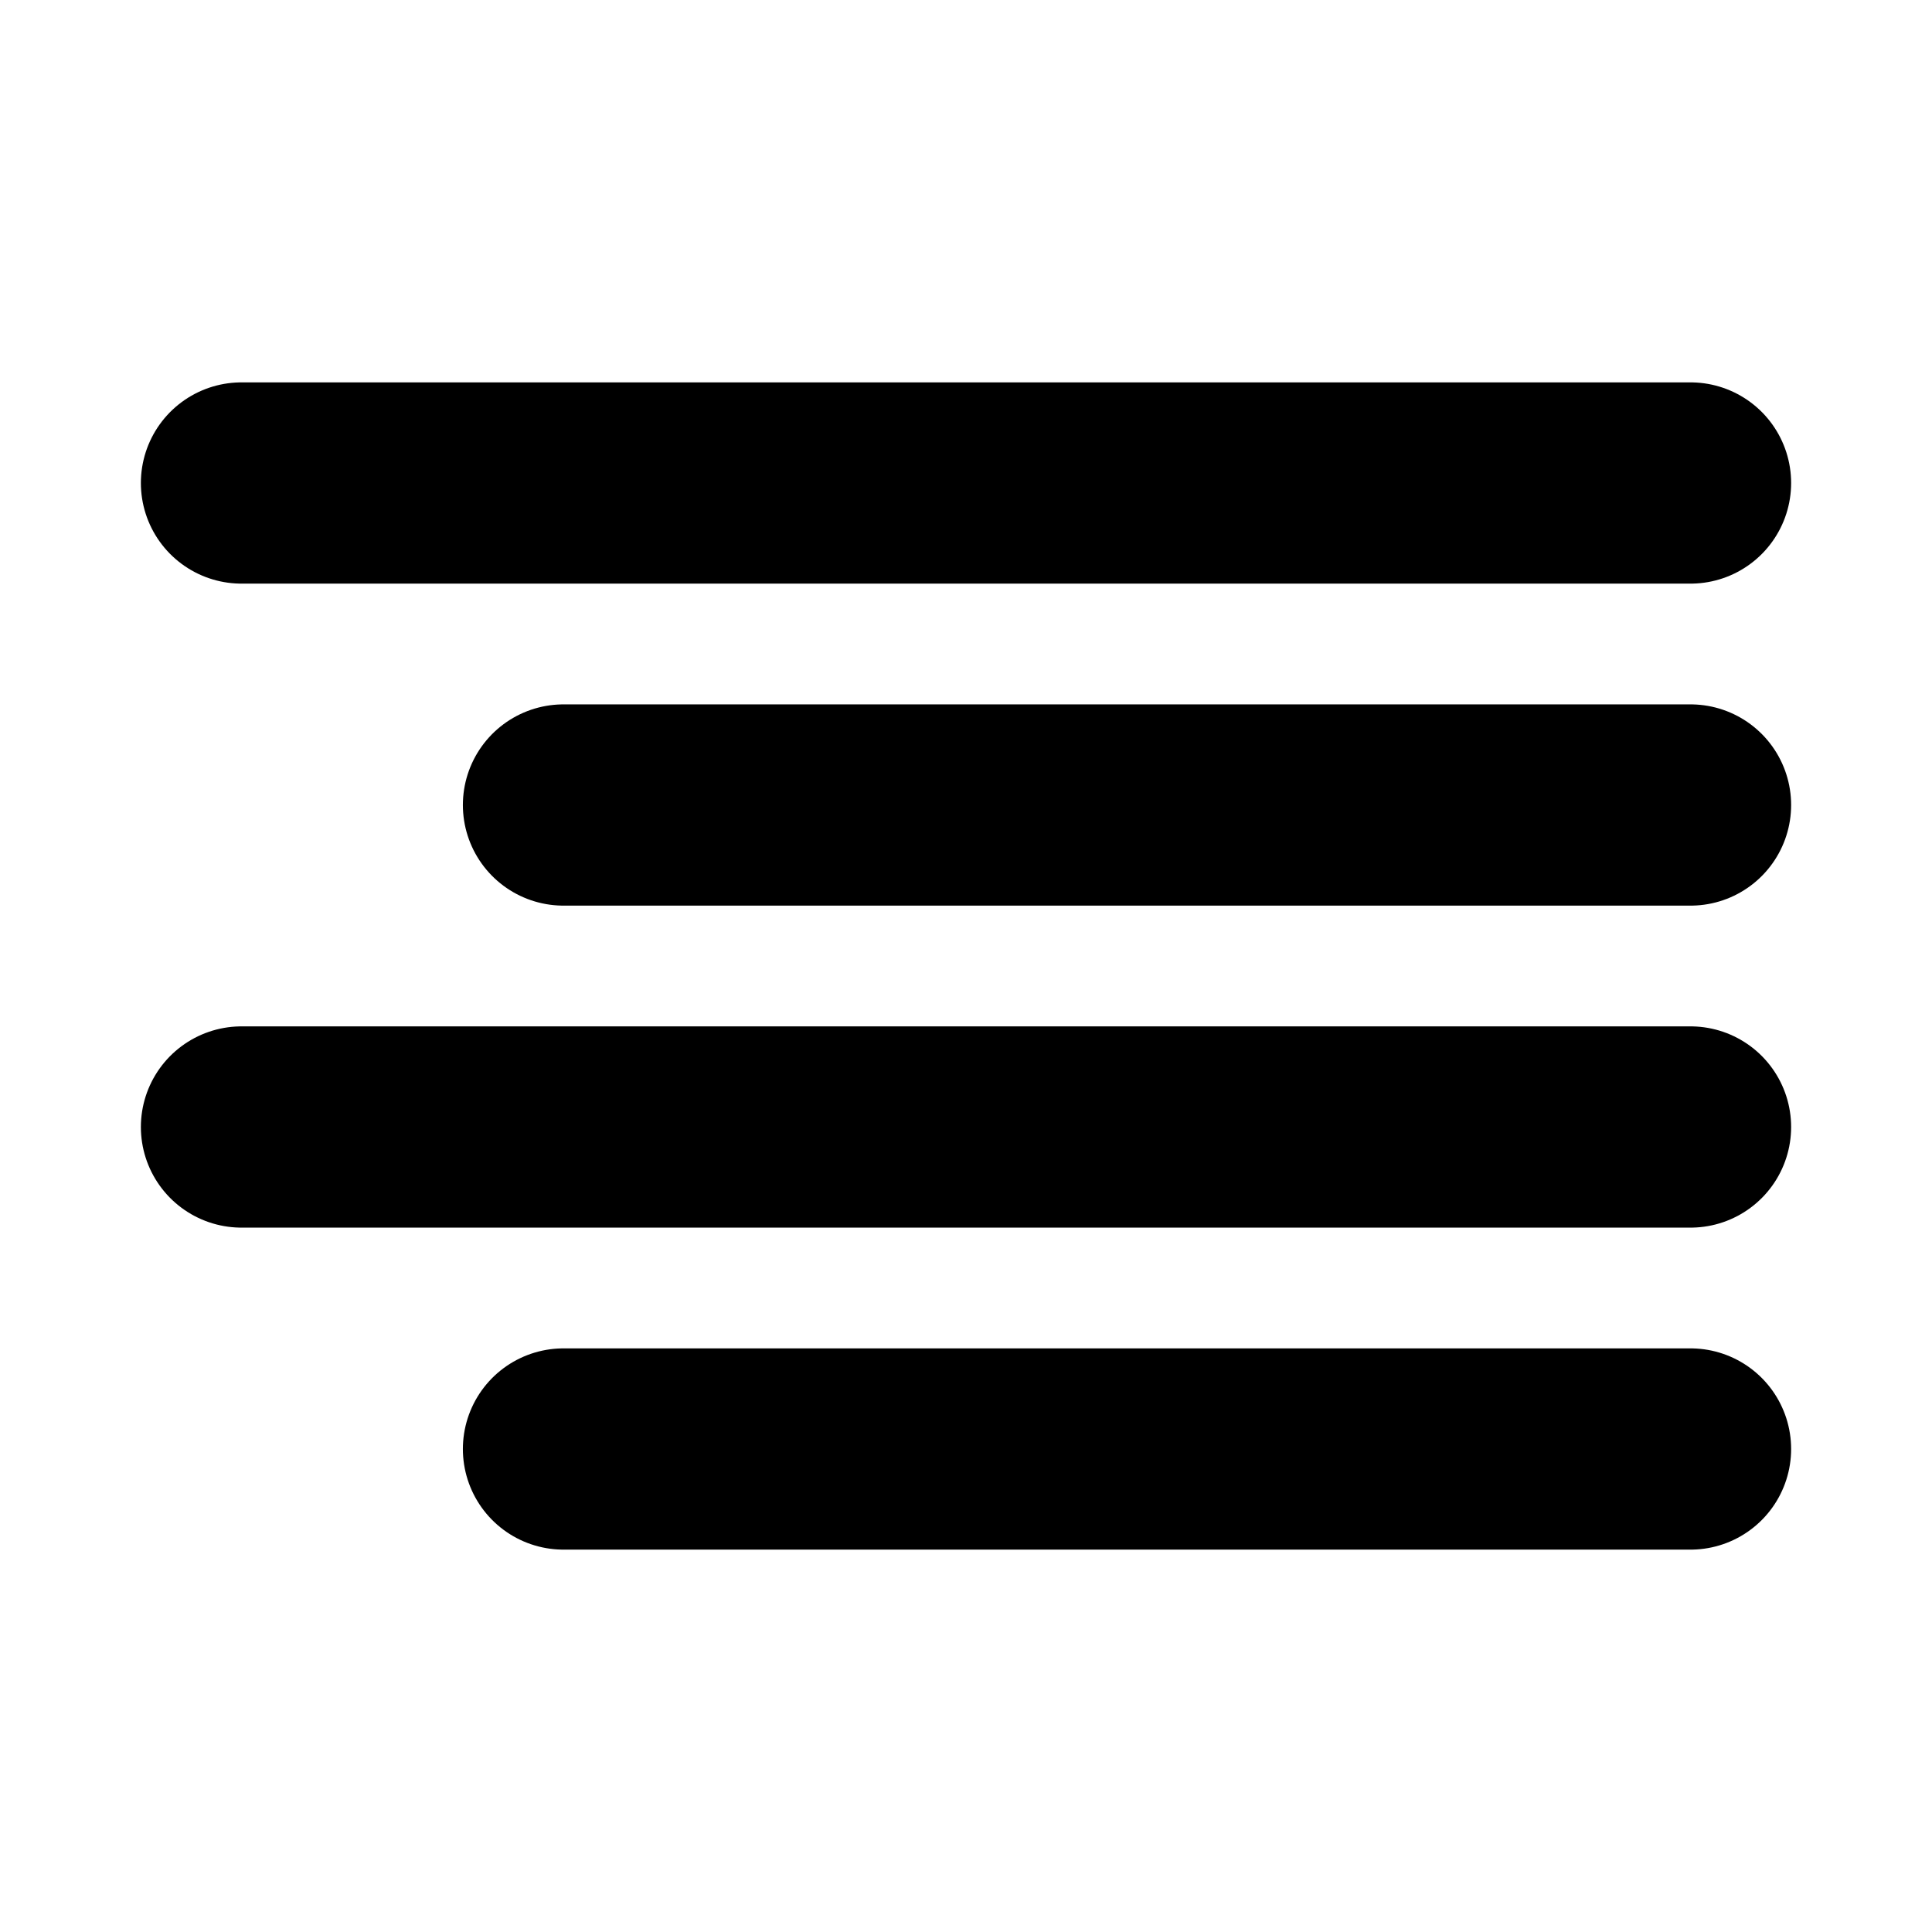 <svg xmlns="http://www.w3.org/2000/svg" width="100" height="100" viewBox="0 0 24 24" fill="none" stroke="BLACK" stroke-width="2.5" stroke-linecap="round" stroke-linejoin="round" class="feather feather-align-right"><line x1="21" y1="10" x2="7" y2="10"></line><line x1="21" y1="6" x2="3" y2="6"></line><line x1="21" y1="14" x2="3" y2="14"></line><line x1="21" y1="18" x2="7" y2="18"></line></svg>